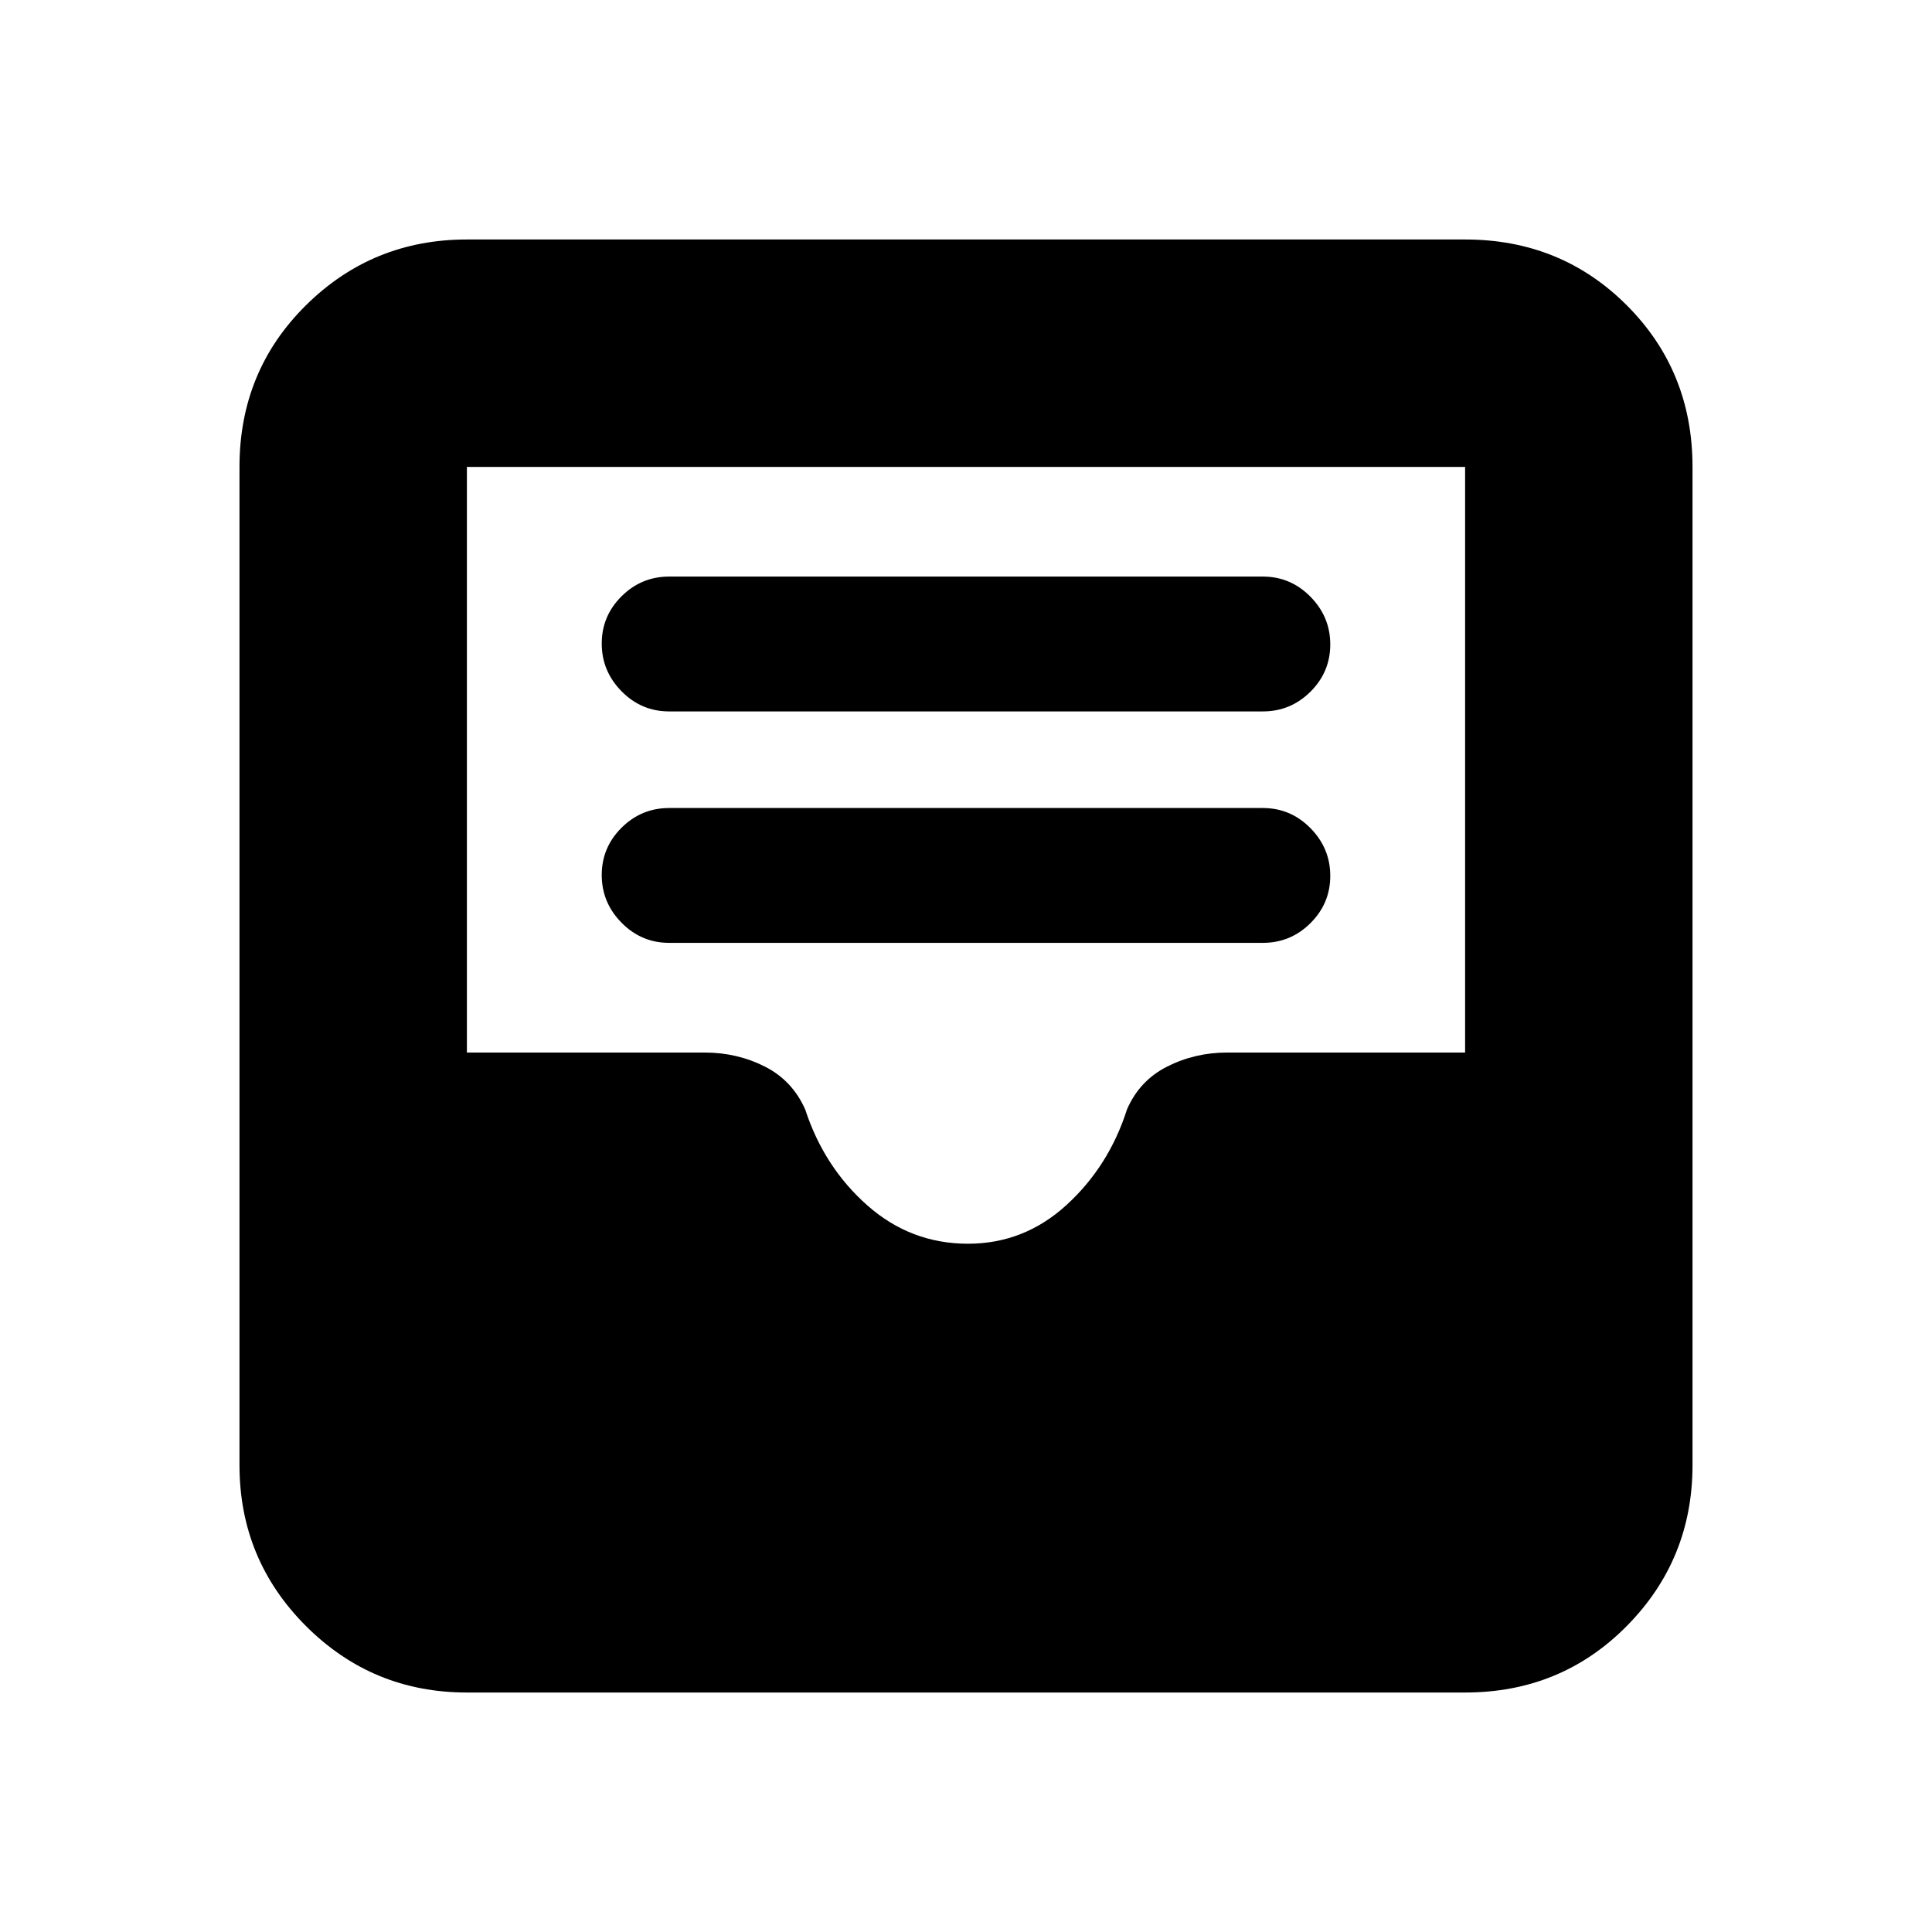 <svg xmlns="http://www.w3.org/2000/svg" height="20" viewBox="0 -960 960 960" width="20"><path d="M332.5-491.5h295q13.8 0 23.65-9.79 9.85-9.79 9.85-23.5t-9.85-23.71q-9.85-10-23.65-10h-295q-13.8 0-23.65 9.79-9.85 9.79-9.85 23.5t9.85 23.71q9.85 10 23.65 10Zm0-115h295q13.8 0 23.65-9.79 9.85-9.79 9.85-23.5t-9.85-23.71q-9.85-10-23.65-10h-295q-13.8 0-23.65 9.79-9.85 9.79-9.85 23.5t9.85 23.71q9.85 10 23.65 10ZM232-119q-46.94 0-79.97-33.03T119-232v-496q0-47.64 33.03-80.32Q185.06-841 232-841h496q47.64 0 80.32 32.68Q841-775.64 841-728v496q0 46.94-32.68 79.97T728-119H232Zm249-223q27.88 0 48.94-19.25t30.06-47.5q6.23-14.35 20-21.3 13.78-6.95 29.78-6.95H728v-291H232v291h118.22q16 0 29.78 6.95 13.77 6.95 20.13 21.42Q409.5-380 431.03-361q21.53 19 49.97 19Z"/></svg>
